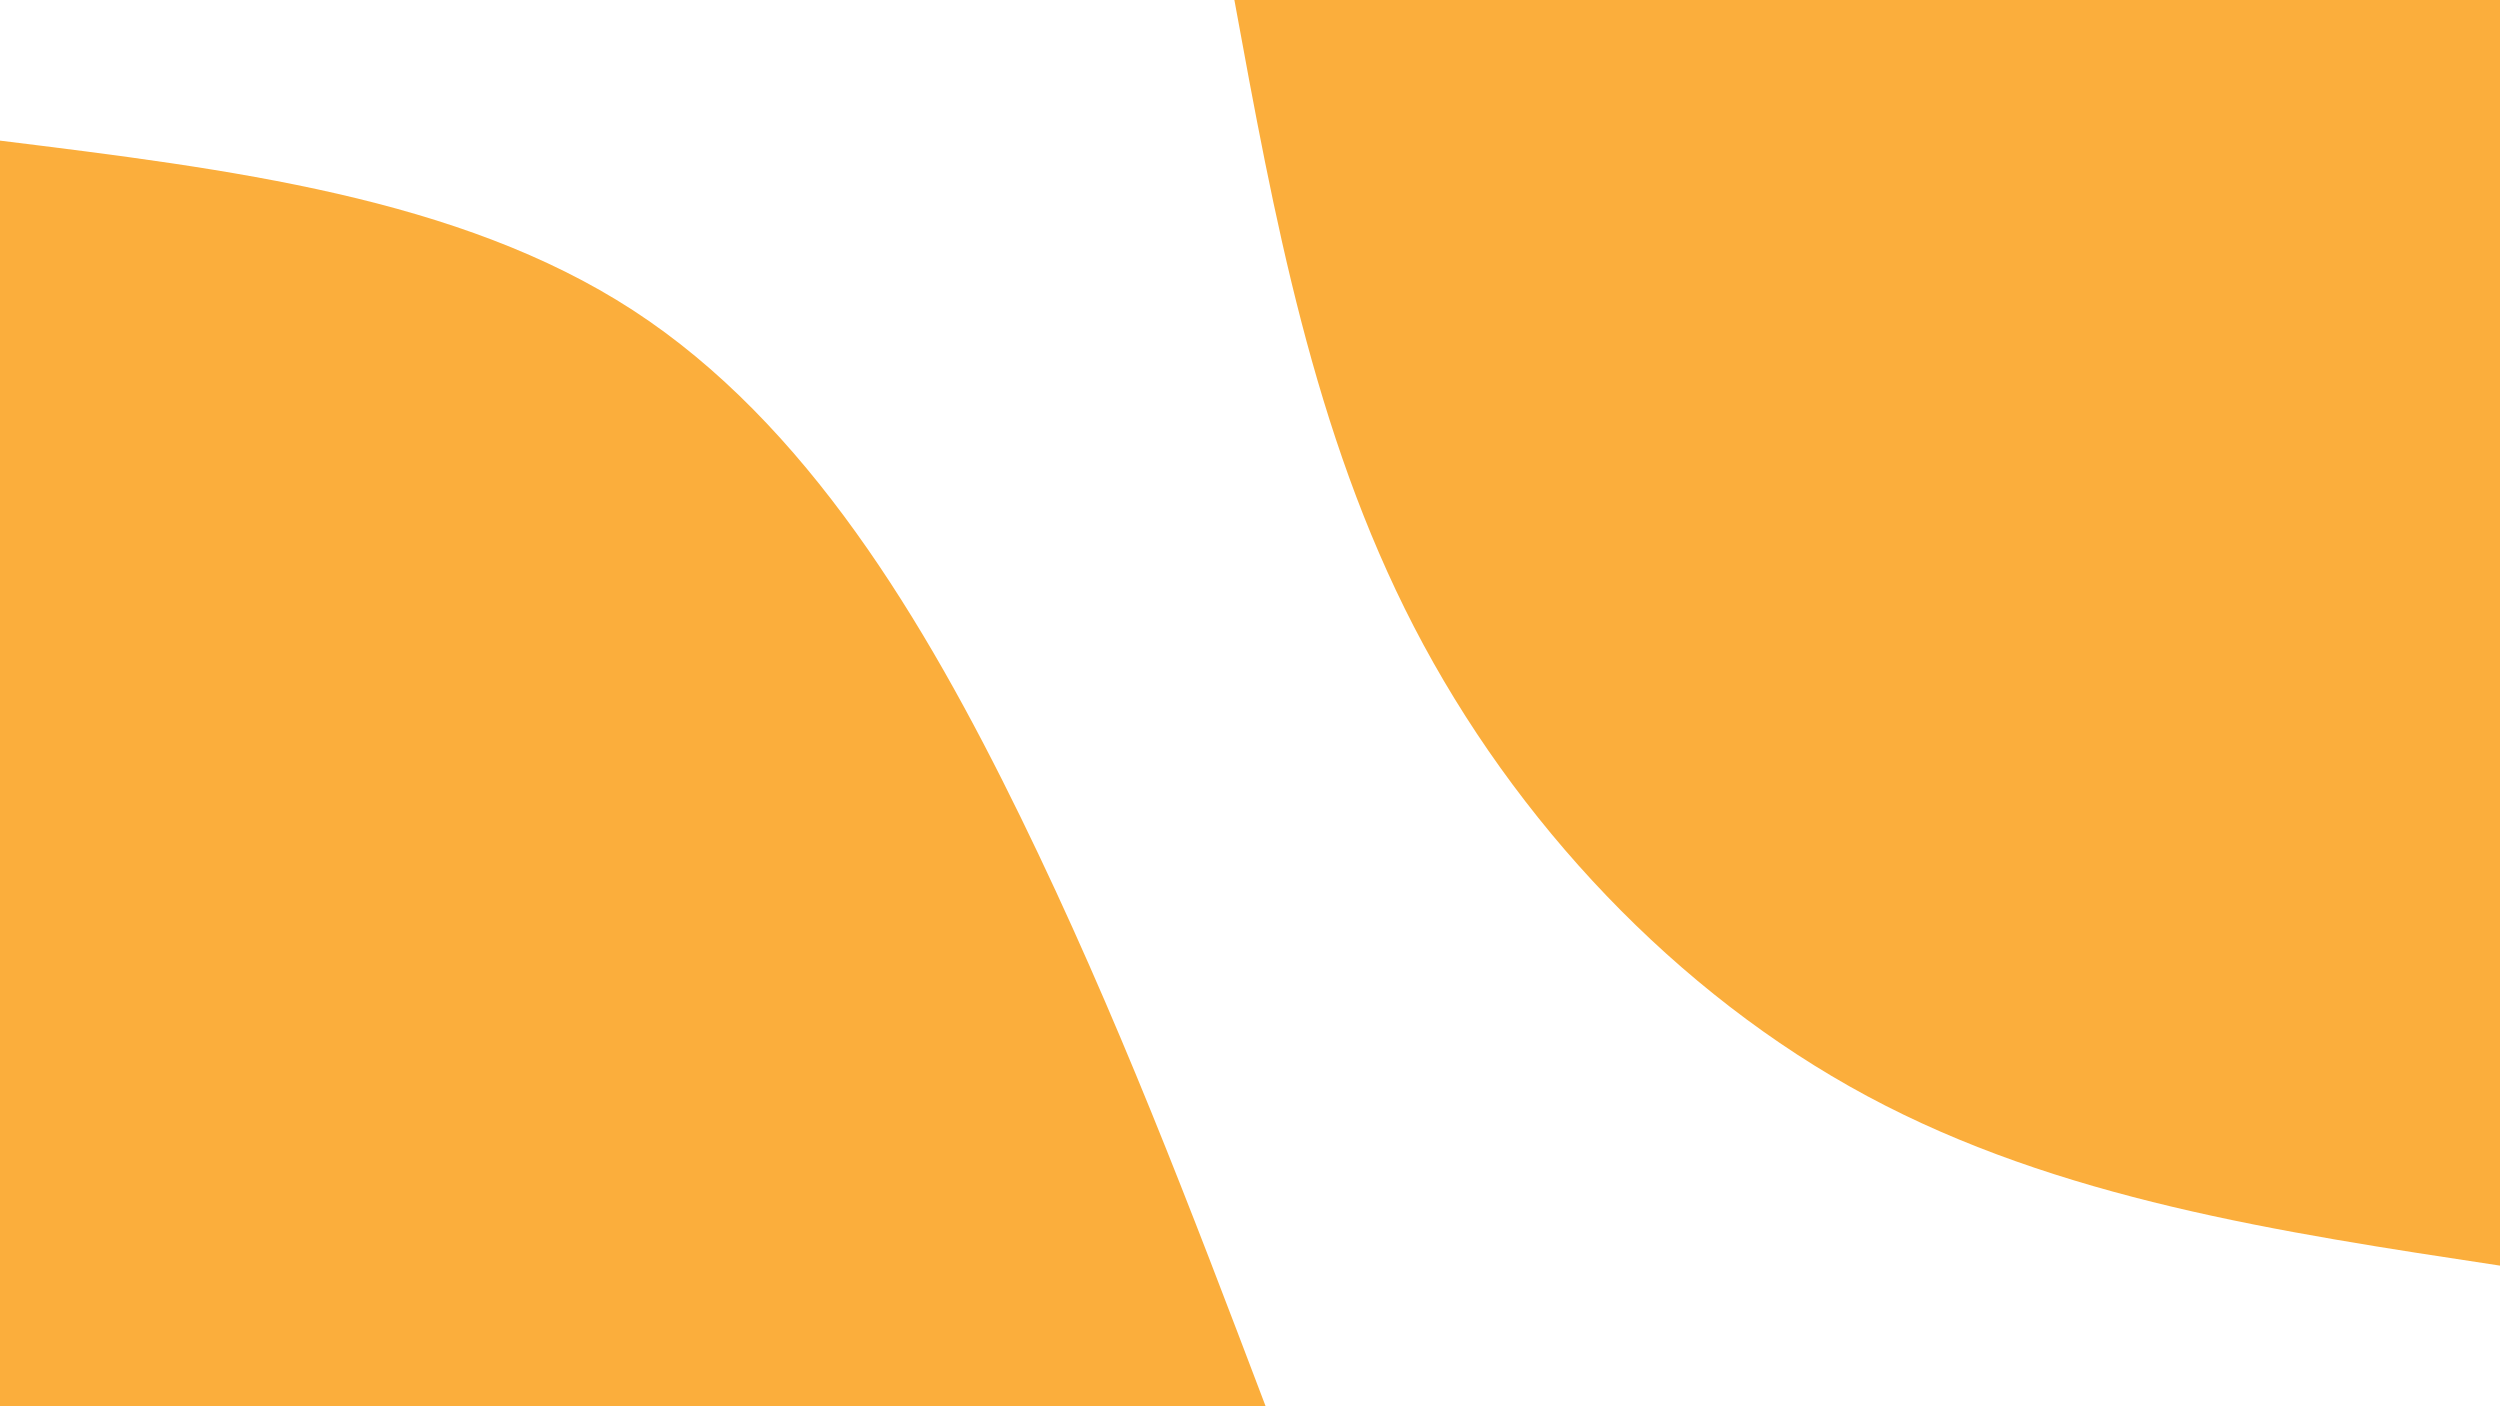 <svg id="visual" viewBox="0 0 1920 1080" width="1920" height="1080" xmlns="http://www.w3.org/2000/svg" xmlns:xlink="http://www.w3.org/1999/xlink" version="1.1"><rect x="0" y="0" width="1920" height="1080" fill="#fff"></rect><defs><linearGradient id="grad1_0" x1="43.8%" y1="0%" x2="100%" y2="100%"><stop offset="14.444%" stop-color="#ffffff" stop-opacity="1"></stop><stop offset="85.556%" stop-color="#ffffff" stop-opacity="1"></stop></linearGradient></defs><defs><linearGradient id="grad2_0" x1="0%" y1="0%" x2="56.3%" y2="100%"><stop offset="14.444%" stop-color="#ffffff" stop-opacity="1"></stop><stop offset="85.556%" stop-color="#ffffff" stop-opacity="1"></stop></linearGradient></defs><g transform="translate(1920, 0)"><path d="M0 972C-169.6 946.3 -339.2 920.7 -486 841.8C-632.8 762.9 -756.8 630.7 -834 481.5C-911.2 332.3 -941.6 166.2 -972 0L0 0Z" fill="#FBAE3C"></path></g><g transform="translate(0, 1080)"><path d="M0 -972C176.3 -950.2 352.6 -928.4 486 -841.8C619.4 -755.1 709.9 -603.6 783.8 -452.5C857.6 -301.4 914.8 -150.7 972 0L0 0Z" fill="#FBAE3C"></path></g></svg>